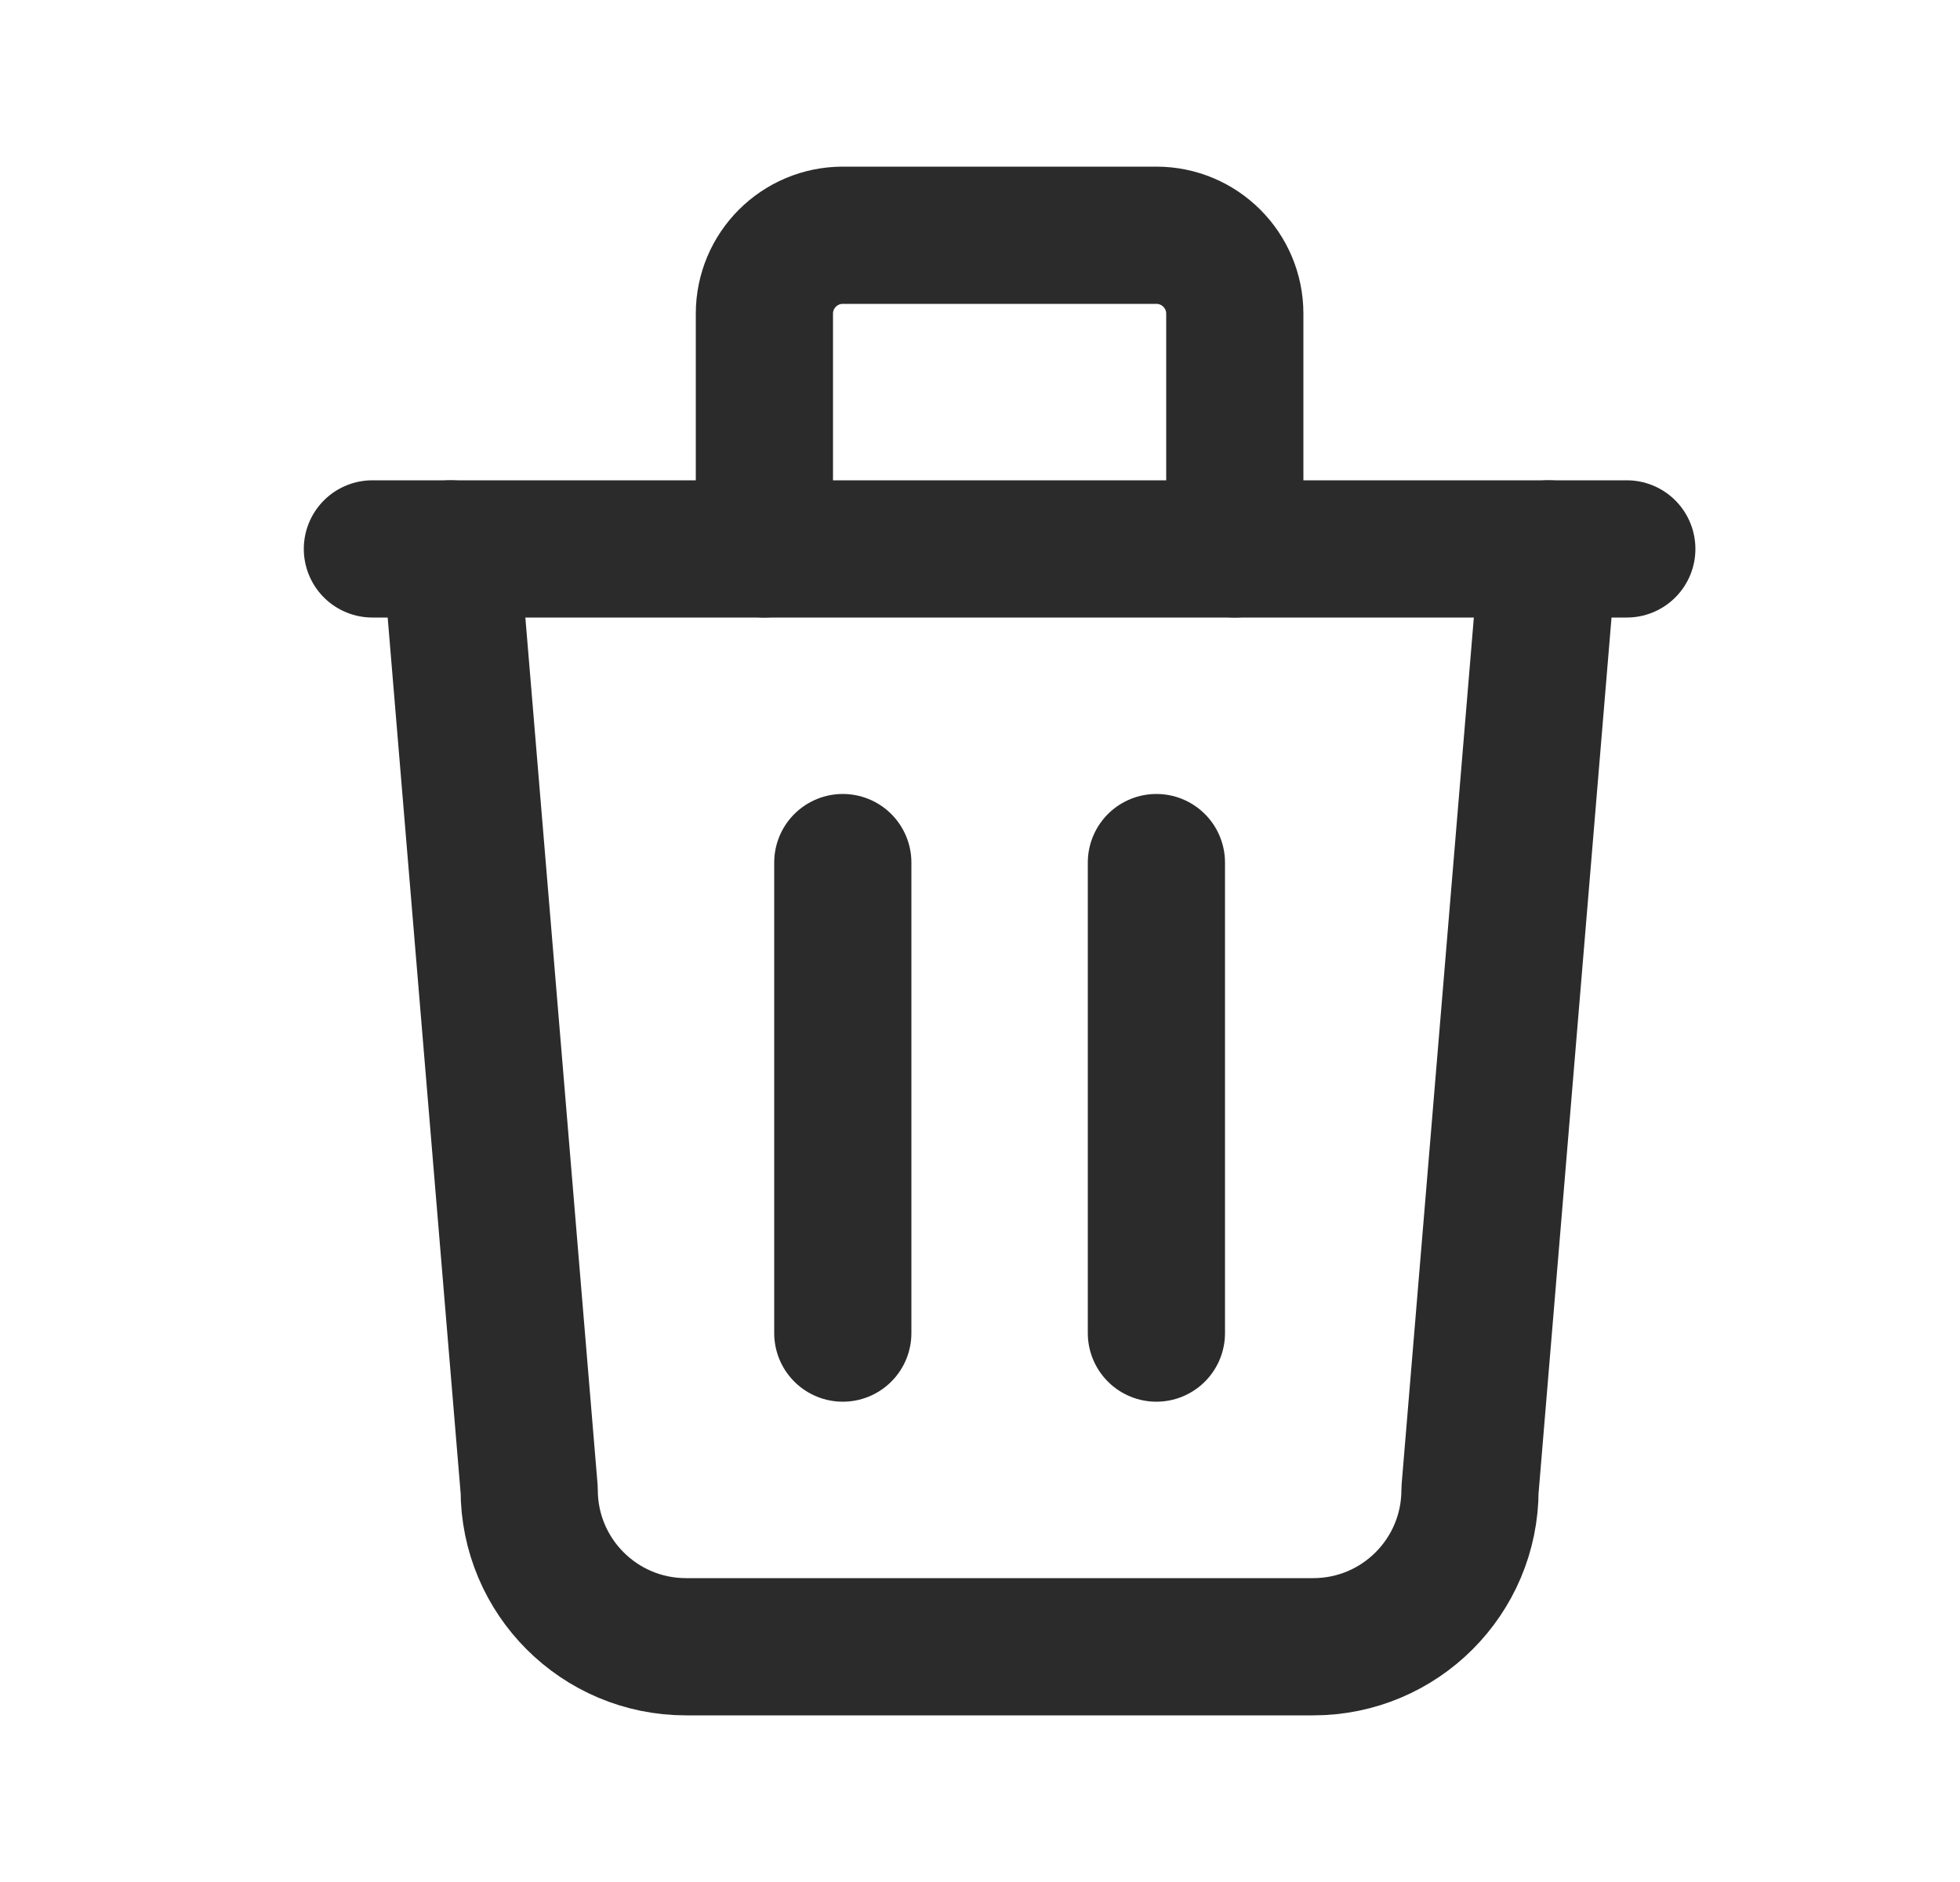 <svg width="25" height="24" viewBox="0 0 25 24" fill="none" xmlns="http://www.w3.org/2000/svg">
<path d="M4.75 7H20.75" stroke="#2C2B2B" stroke-width="1.75" stroke-linecap="round" stroke-linejoin="round"/>
<path d="M10.75 11V17" stroke="#2C2B2B" stroke-width="1.75" stroke-linecap="round" stroke-linejoin="round"/>
<path d="M14.75 11V17" stroke="#2C2B2B" stroke-width="1.75" stroke-linecap="round" stroke-linejoin="round"/>
<path d="M5.75 7L6.75 19C6.75 20.105 7.645 21 8.75 21H16.75C17.855 21 18.75 20.105 18.75 19L19.75 7" stroke="#2C2B2B" stroke-width="1.75" stroke-linecap="round" stroke-linejoin="round"/>
<path d="M9.75 7V4C9.75 3.448 10.198 3 10.75 3H14.75C15.302 3 15.75 3.448 15.75 4V7" stroke="#2C2B2B" stroke-width="1.75" stroke-linecap="round" stroke-linejoin="round"/>
</svg>
